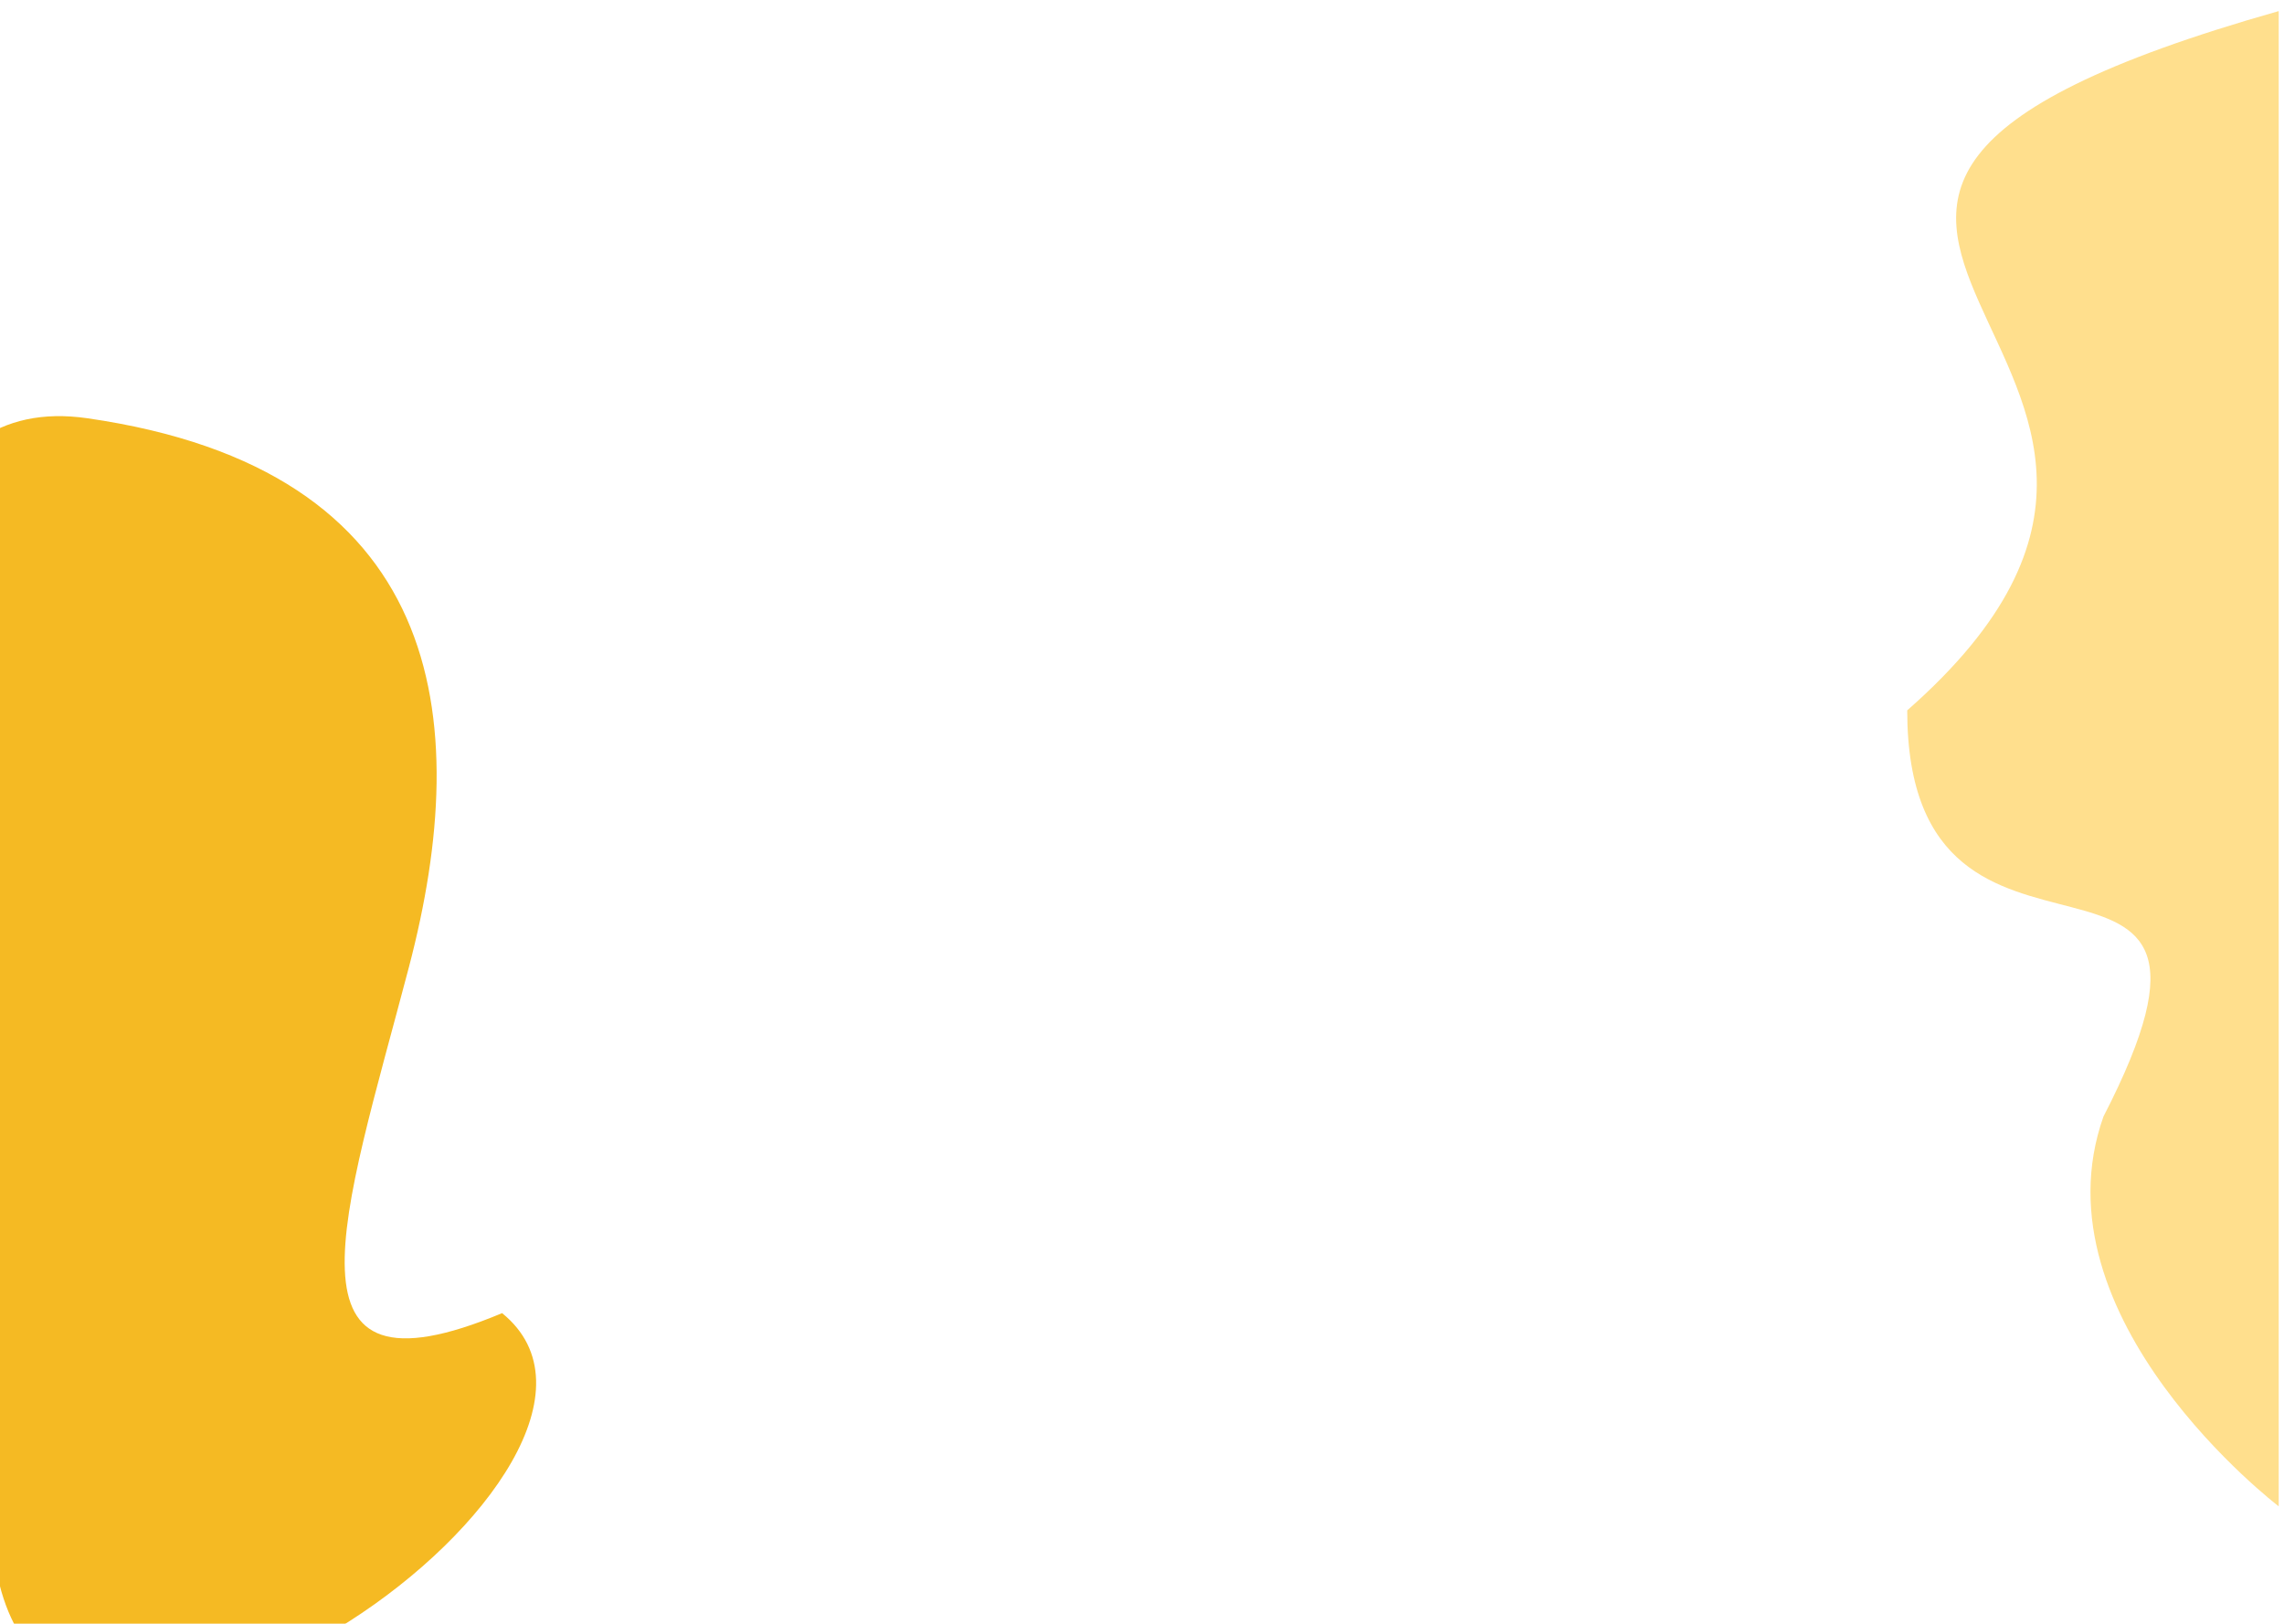 <svg width="1440" height="1024" viewBox="0 0 1440 1024" fill="none" xmlns="http://www.w3.org/2000/svg">
<g filter="url(#filter0_d_60_132)">
<path d="M319.57 796.089C434.468 889.443 52.654 1164.34 2.718 967.316C-47.219 770.287 -166.977 199.373 57.957 231.743C282.891 264.112 302.335 419.858 260.796 577.95C219.256 736.042 175.064 856.604 319.57 796.089Z" fill="#F5BA23"/>
<path d="M1205.45 415.968C1461.32 191.262 992.445 101.661 1439.66 -25C1439.66 91.81 1439.66 714.271 1439.66 917.922C1439.66 917.922 1284.11 799.235 1329.18 672.105C1439.66 457.72 1205.45 619.619 1205.45 415.968Z" fill="#FFDF8D"/>
</g>
<defs>
<filter id="filter0_d_60_132" x="-102.084" y="-25" width="1564.08" height="1118.82" filterUnits="userSpaceOnUse" color-interpolation-filters="sRGB">
<feFlood flood-opacity="0" result="BackgroundImageFix"/>
<feColorMatrix in="SourceAlpha" type="matrix" values="0 0 0 0 0 0 0 0 0 0 0 0 0 0 0 0 0 0 127 0" result="hardAlpha"/>
<feOffset dx="-3" dy="32"/>
<feGaussianBlur stdDeviation="12.5"/>
<feComposite in2="hardAlpha" operator="out"/>
<feColorMatrix type="matrix" values="0 0 0 0 0 0 0 0 0 0 0 0 0 0 0 0 0 0 0.25 0"/>
<feBlend mode="normal" in2="BackgroundImageFix" result="effect1_dropShadow_60_132"/>
<feBlend mode="normal" in="SourceGraphic" in2="effect1_dropShadow_60_132" result="shape"/>
</filter>
</defs>
</svg>
